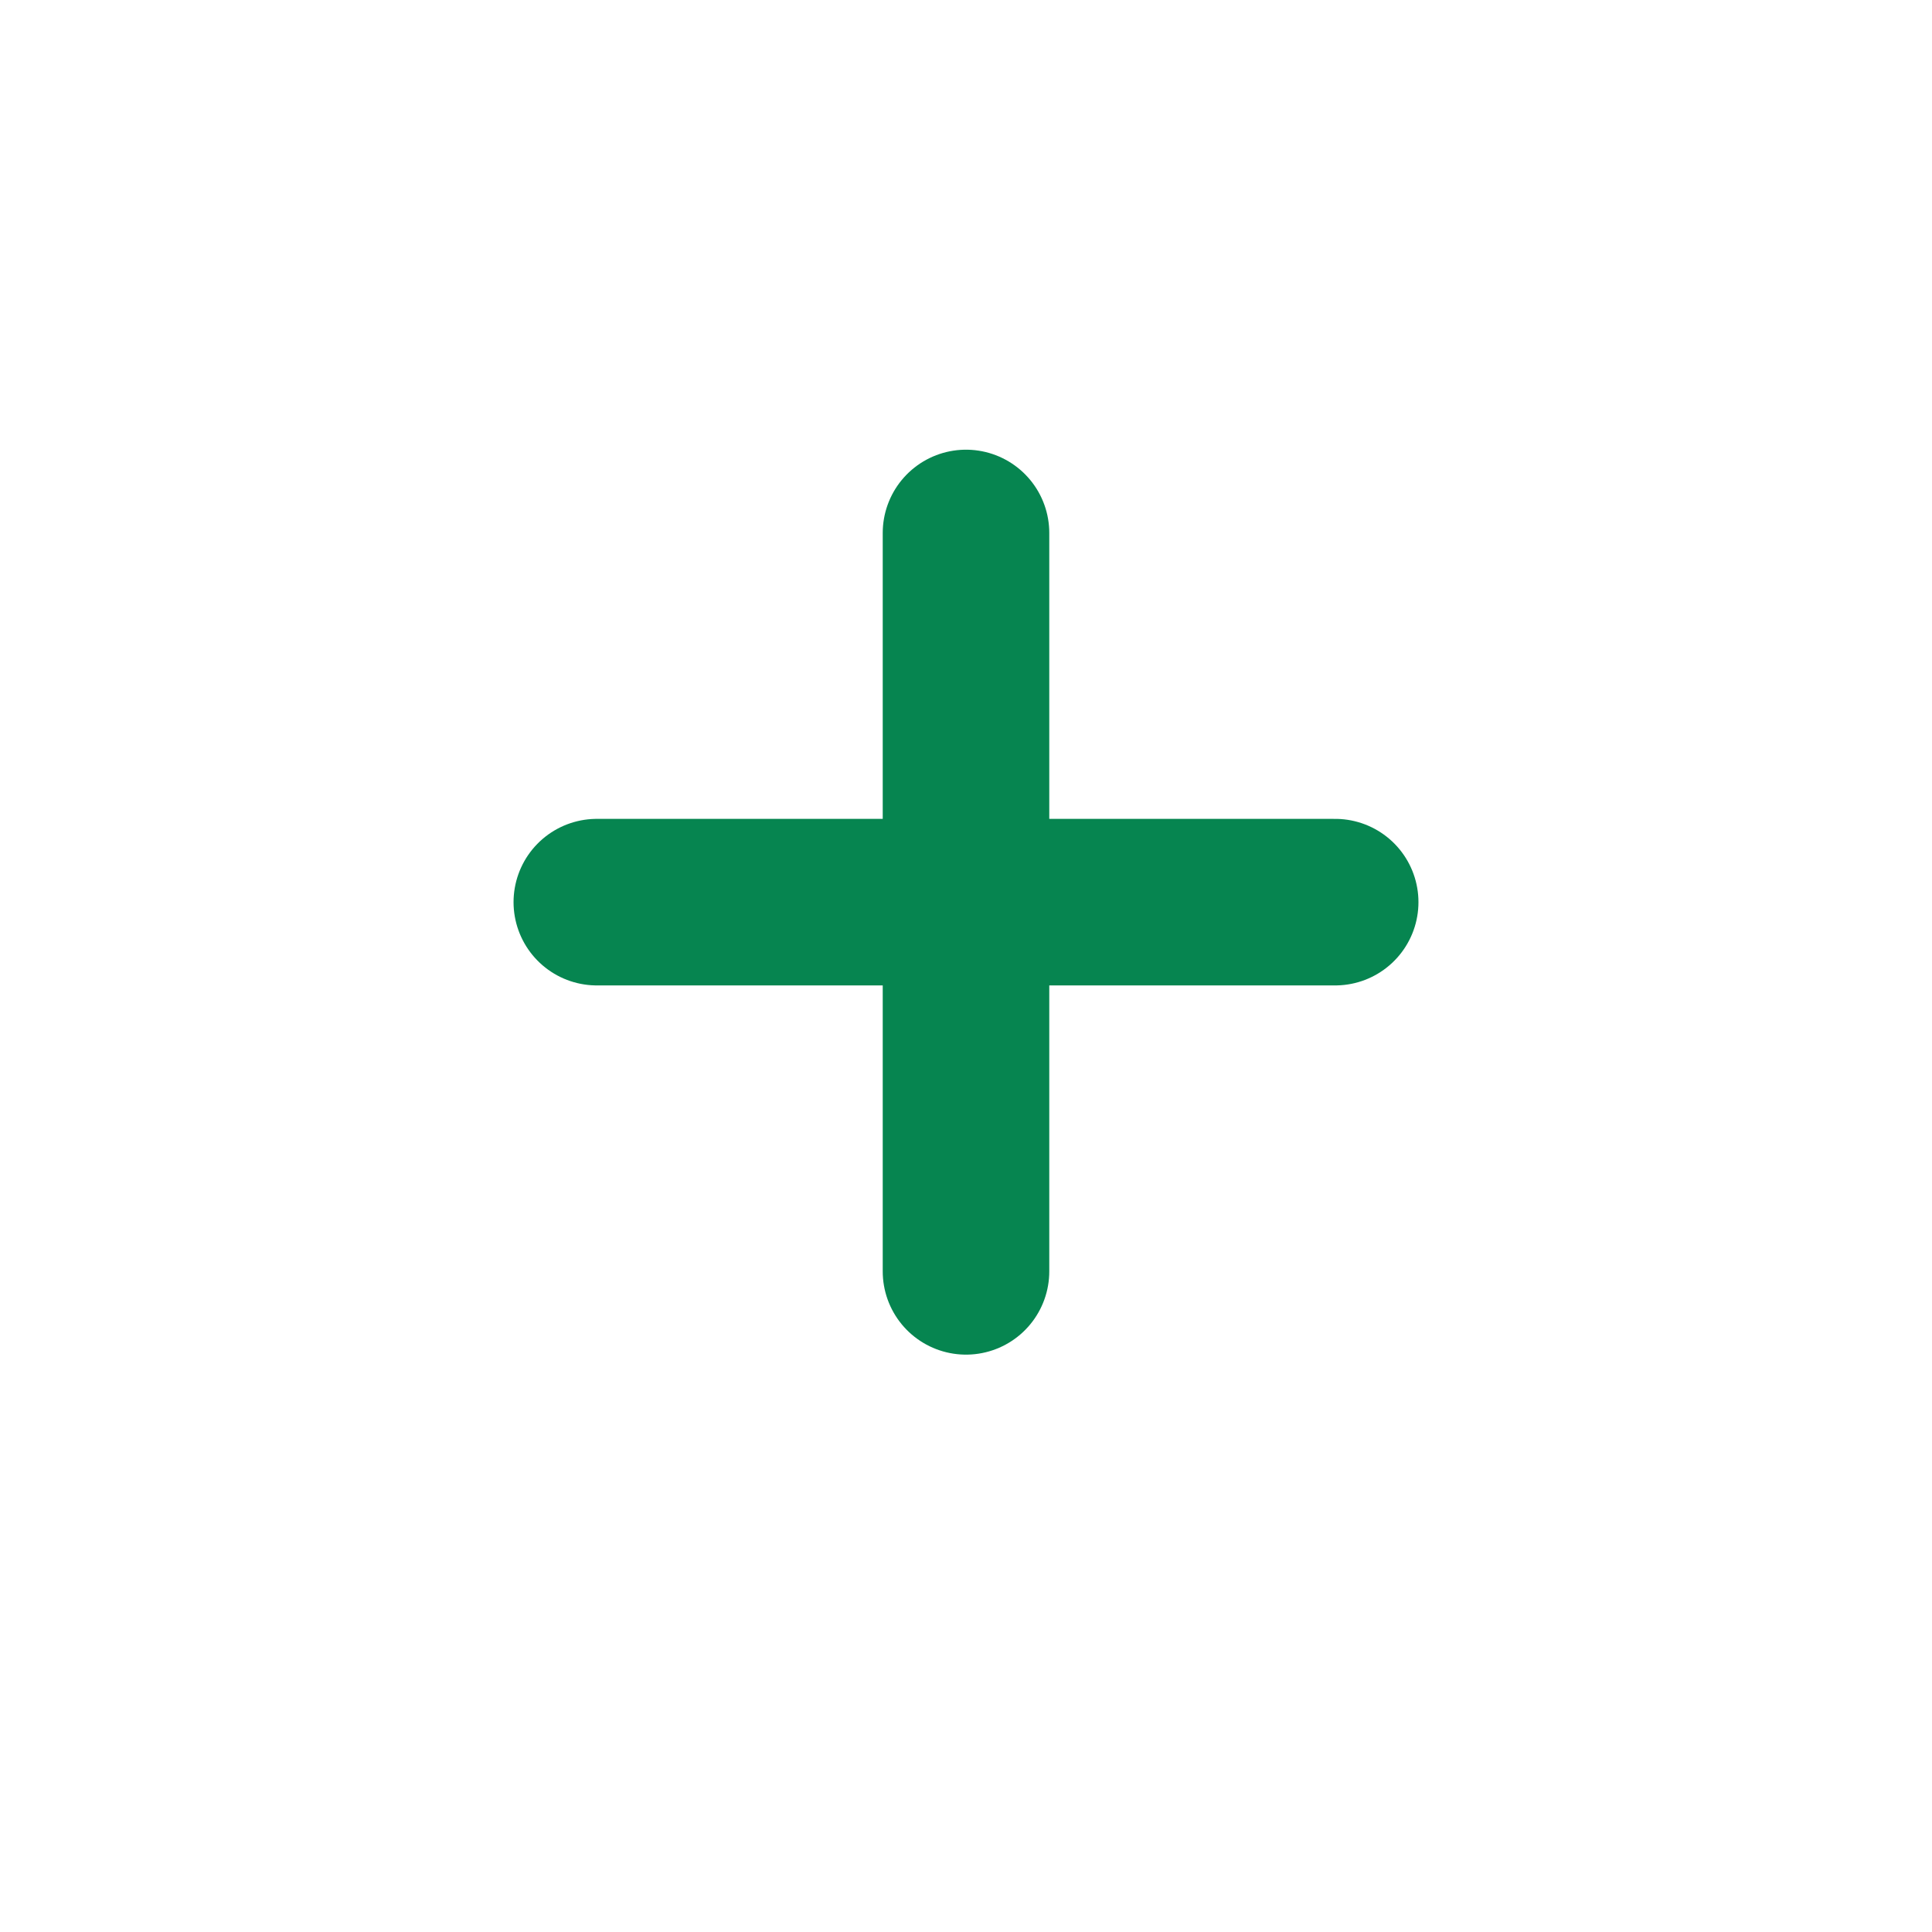 <svg width="58" height="58" viewBox="0 0 58 58" fill="none" xmlns="http://www.w3.org/2000/svg">
<g filter="url(#filter0_d_232_980)">
<circle cx="29" cy="27" r="25" fill="white"/>
</g>
<path d="M29 16V38.167" stroke="#068550" stroke-width="5" stroke-linecap="round" stroke-linejoin="round"/>
<path d="M17.917 27.083H40.083" stroke="#068550" stroke-width="5" stroke-linecap="round" stroke-linejoin="round"/>
<defs>
<filter id="filter0_d_232_980" x="0" y="0" width="58" height="58" filterUnits="userSpaceOnUse" color-interpolation-filters="sRGB">
<feFlood flood-opacity="0" result="BackgroundImageFix"/>
<feColorMatrix in="SourceAlpha" type="matrix" values="0 0 0 0 0 0 0 0 0 0 0 0 0 0 0 0 0 0 127 0" result="hardAlpha"/>
<feOffset dy="2"/>
<feGaussianBlur stdDeviation="2"/>
<feComposite in2="hardAlpha" operator="out"/>
<feColorMatrix type="matrix" values="0 0 0 0 0 0 0 0 0 0 0 0 0 0 0 0 0 0 0.25 0"/>
<feBlend mode="normal" in2="BackgroundImageFix" result="effect1_dropShadow_232_980"/>
<feBlend mode="normal" in="SourceGraphic" in2="effect1_dropShadow_232_980" result="shape"/>
</filter>
</defs>
</svg>
